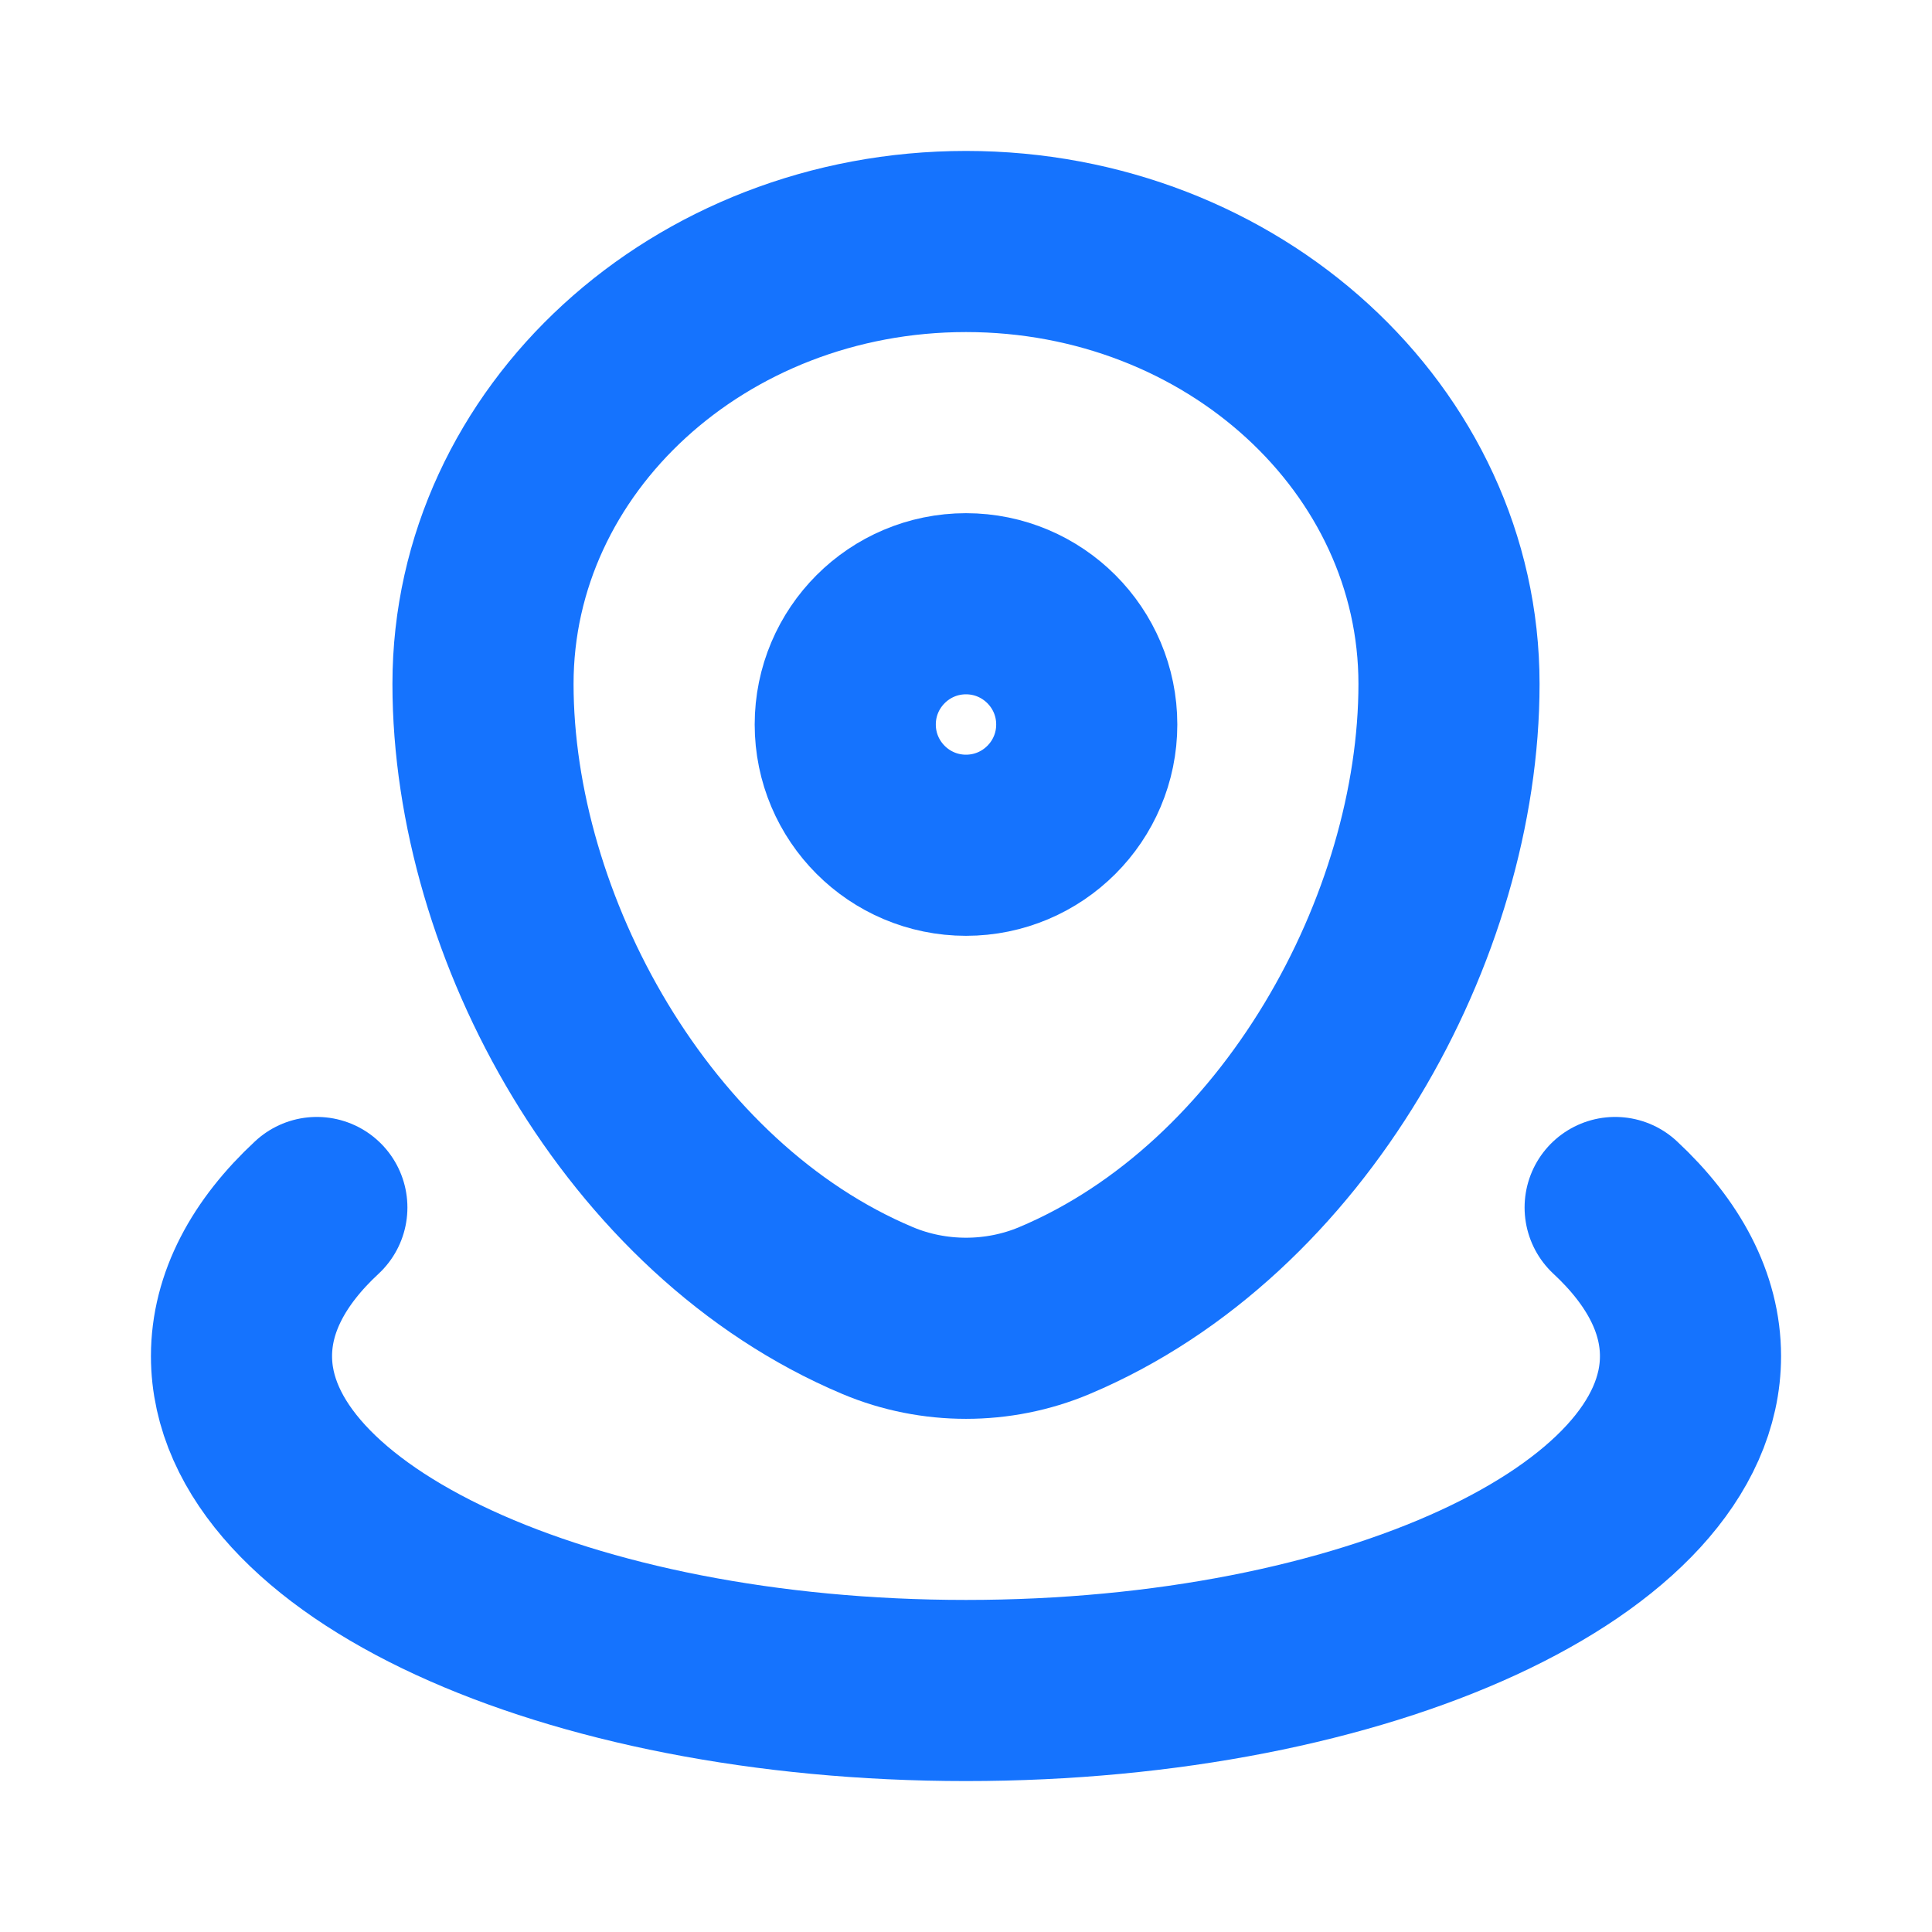 <svg width="16" height="16" viewBox="0 0 16 16" fill="none" xmlns="http://www.w3.org/2000/svg">
<path d="M4 5.664C4 3.641 5.791 2 8 2C10.209 2 12 3.641 12 5.664C12 7.672 10.723 10.016 8.731 10.854C8.267 11.049 7.733 11.049 7.269 10.854C5.277 10.016 4 7.672 4 5.664Z" stroke="#1573FE" stroke-width="1.5"/>
<path d="M9 6C9 6.552 8.552 7 8 7C7.448 7 7 6.552 7 6C7 5.448 7.448 5 8 5C8.552 5 9 5.448 9 6Z" stroke="#1573FE" stroke-width="1.5"/>
<path d="M13.376 10C13.775 10.371 14 10.789 14 11.231C14 12.76 11.314 14 8 14C4.686 14 2 12.76 2 11.231C2 10.789 2.224 10.371 2.624 10" stroke="#1573FE" stroke-width="1.5" stroke-linecap="round"/>
</svg>
